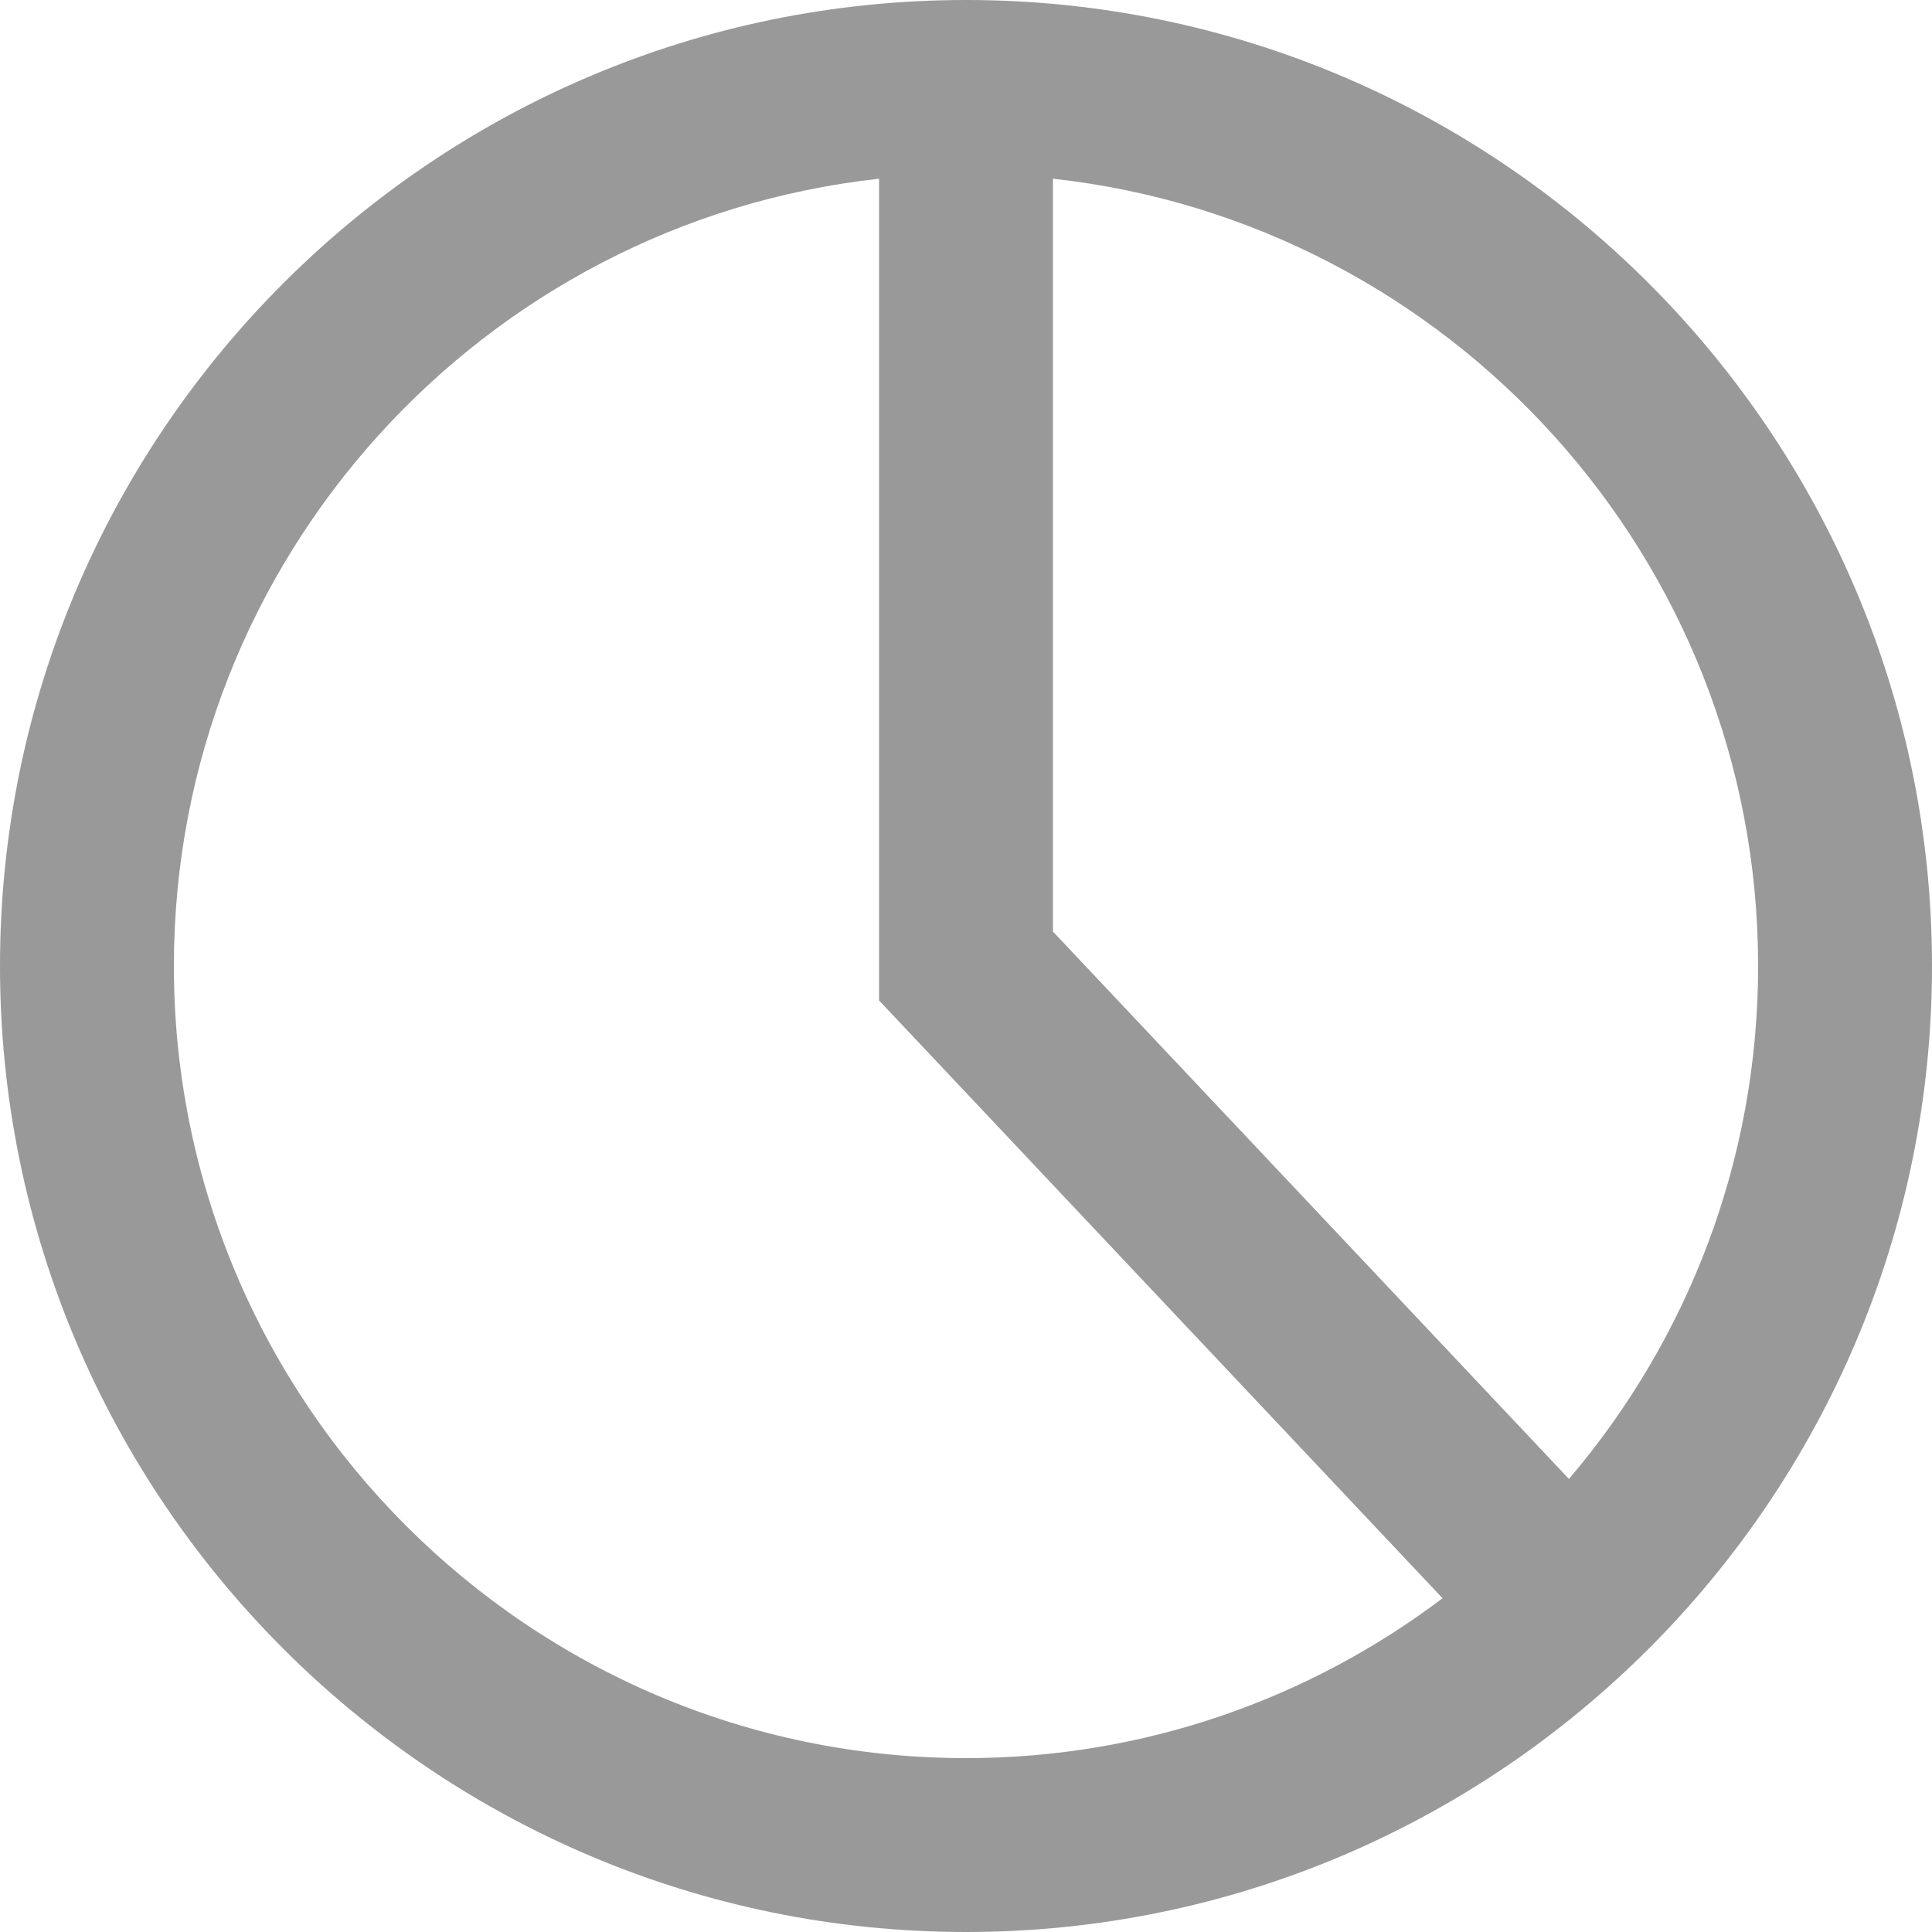 <?xml version="1.0" encoding="UTF-8"?>
<svg width="12px" height="12px" viewBox="0 0 12 12" version="1.1" xmlns="http://www.w3.org/2000/svg" xmlns:xlink="http://www.w3.org/1999/xlink">
    <title>单行文本备份 21</title>
    <g id="-界面合集" stroke="none" stroke-width="1" fill="none" fill-rule="evenodd">
        <g id="01-表单模版" transform="translate(-46, -461)" fill="#999999">
            <g id="ziyuan" transform="translate(46, 461)">
                <path d="M6,10.92 C4.89,10.92 3.865,10.55 3.04,9.927 L6.54,6.214 L6.54,1.11 C9,1.38 10.92,3.47 10.92,6 C10.92,8.713 8.713,10.92 6,10.92 M1.08,6 C1.08,3.47 3,1.38 5.46,1.11 L5.46,5.786 L2.255,9.186 C1.523,8.327 1.08,7.215 1.08,6 M6,0 C2.692,0 0,2.692 0,6 C0,9.308 2.692,12 6,12 C9.308,12 12,9.308 12,6 C12,2.692 9.308,0 6,0" transform="translate(6, 6) scale(-1, 1) translate(-6, -6) "></path>
            </g>
        </g>
    </g>
</svg>